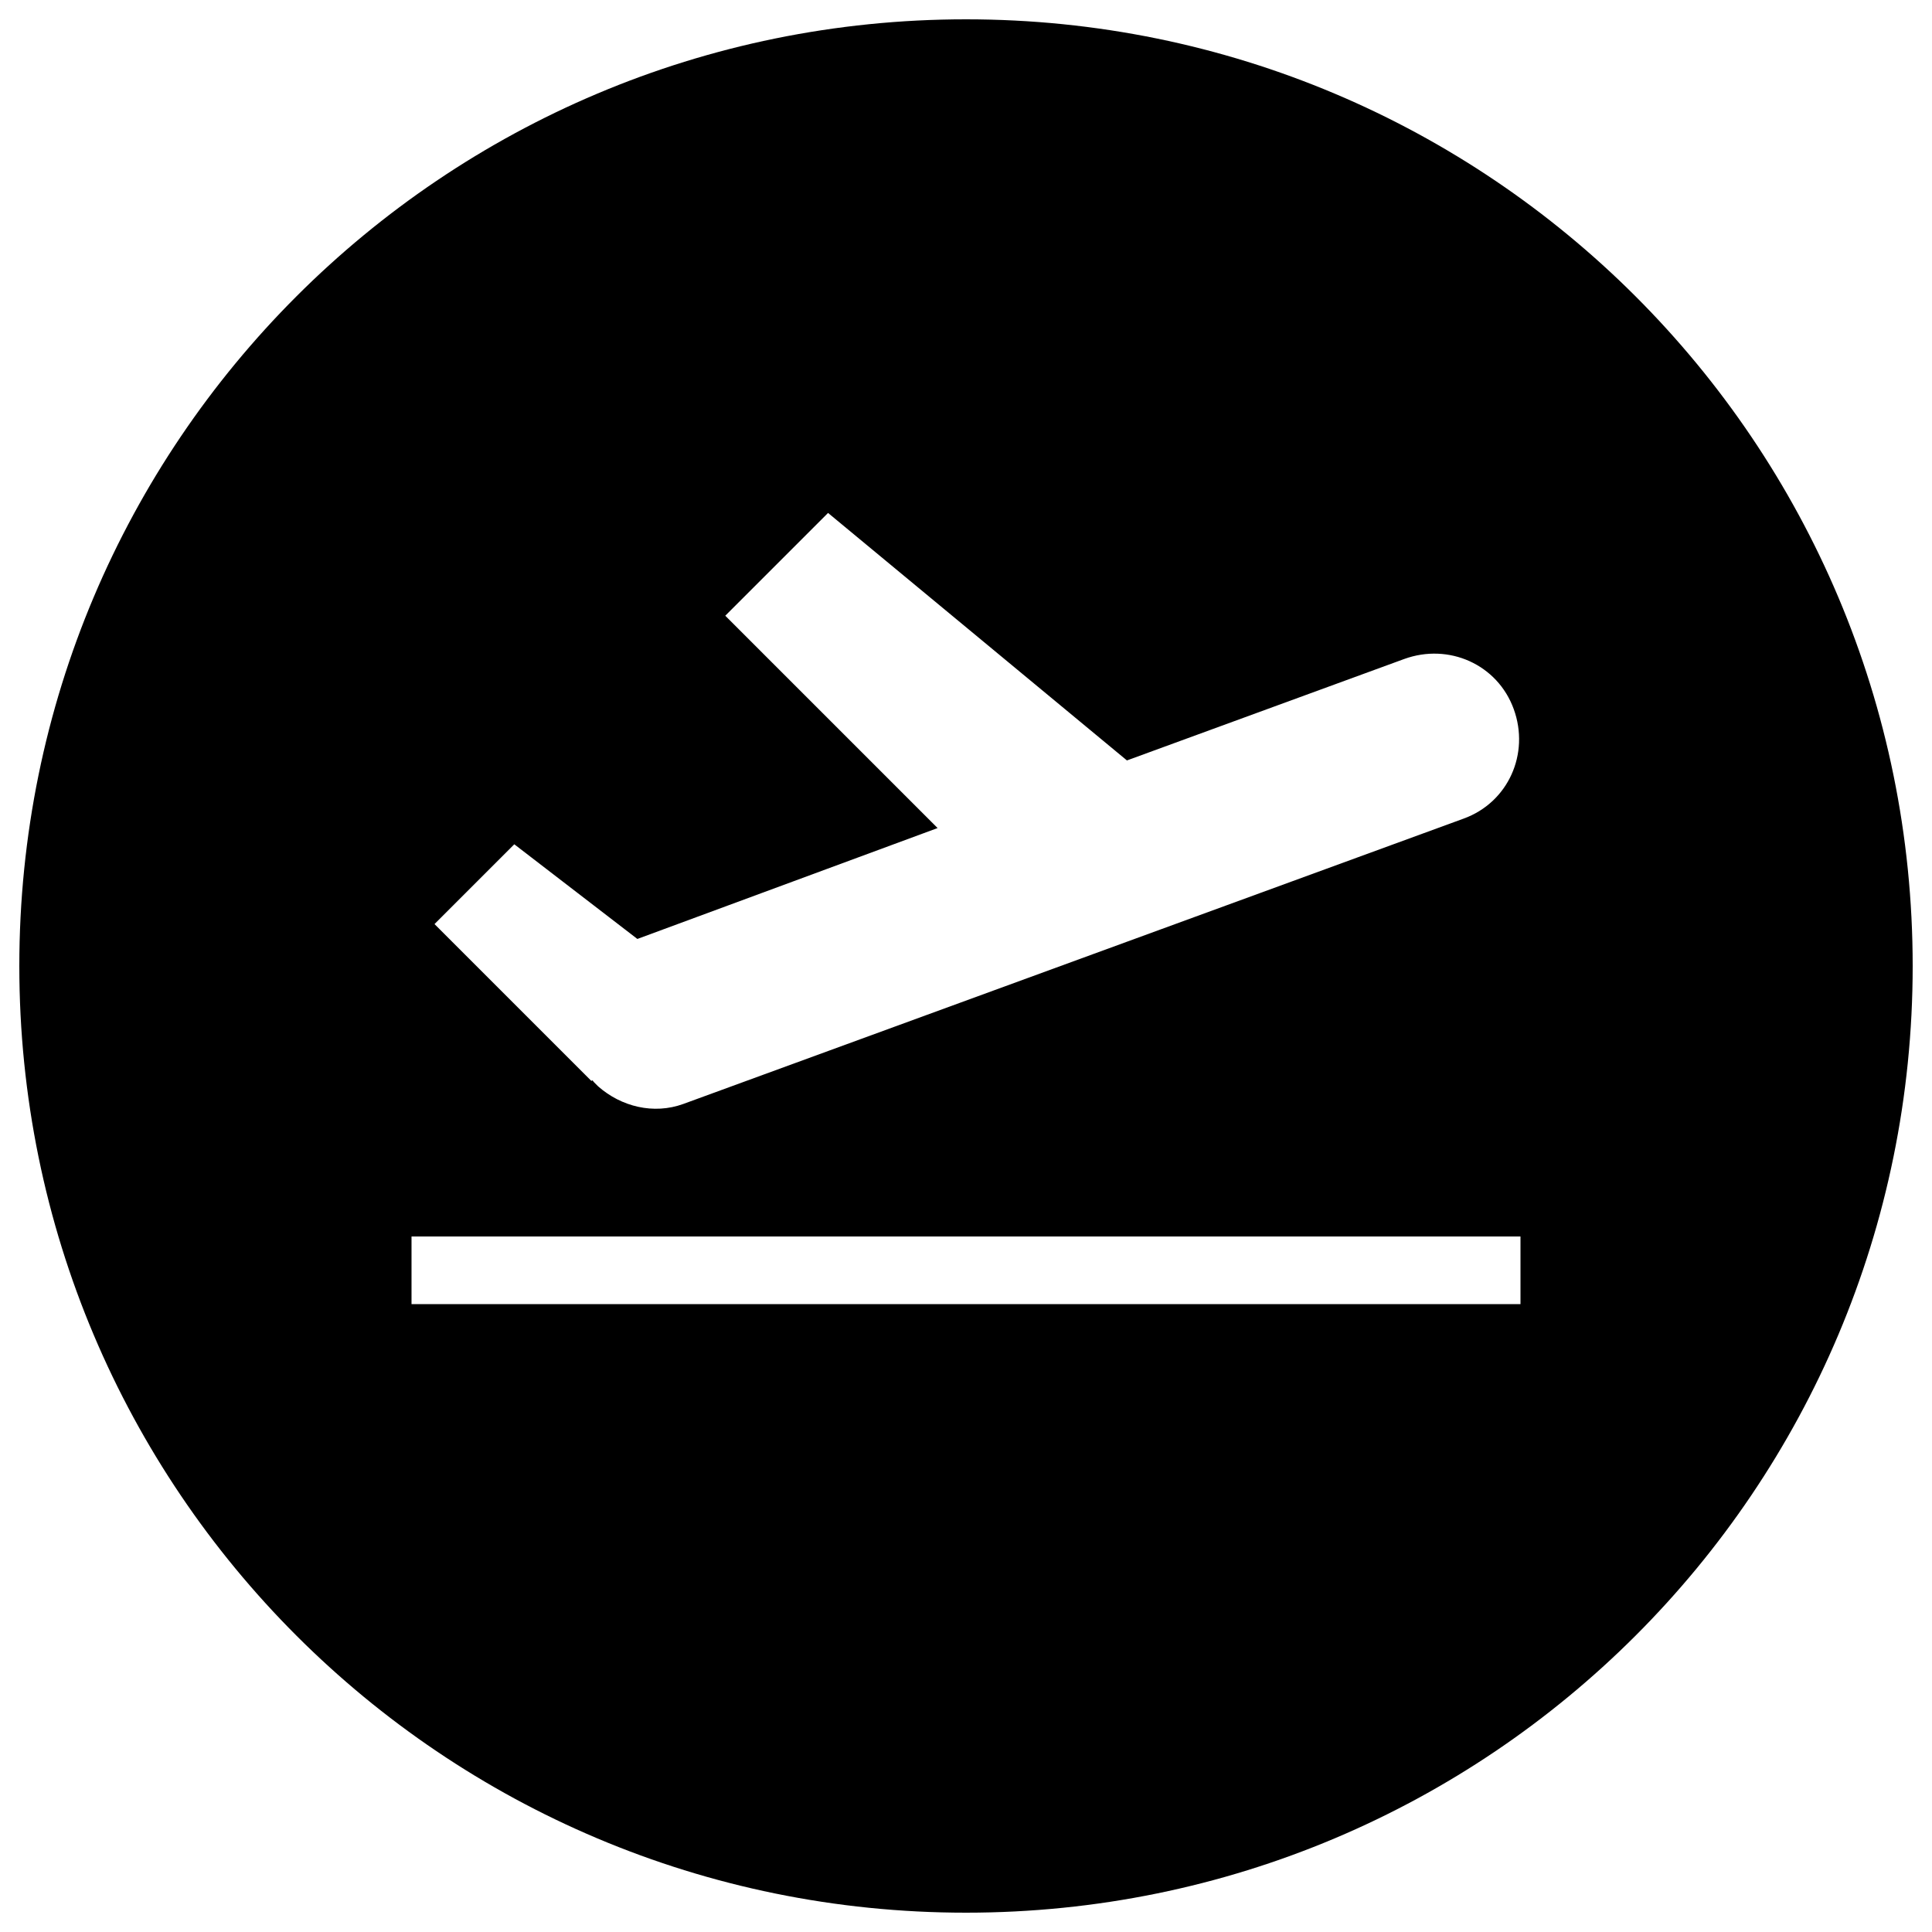 <?xml version="1.0" encoding="utf-8"?>
<!-- Svg Vector Icons : http://www.onlinewebfonts.com/icon -->
<!DOCTYPE svg PUBLIC "-//W3C//DTD SVG 1.1//EN" "http://www.w3.org/Graphics/SVG/1.1/DTD/svg11.dtd">
<svg version="1.1" xmlns="http://www.w3.org/2000/svg" xmlns:xlink="http://www.w3.org/1999/xlink" x="0px" y="0px" viewBox="0 0 1000 1000" enable-background="new 0 0 1000 1000" xml:space="preserve">
<g><path d="M990,500c0,270.9-219.1,490-490,490C229.1,990,10,770.9,10,500C10,229.1,229.1,10,500,10C770.9,10,990,229.1,990,500z M307.5,560.2l2.1,2.1l0,0c11.9,10.5,28.7,14.7,44.1,9.1l403.9-147.7c23.1-8.4,34.3-33.6,25.9-56.7c-8.4-23.1-33.6-34.3-56.7-25.9l-143.5,52.5L428.6,265.5l-53.2,53.2l109.9,109.9L329.9,486l-63.7-49l-41.3,41.3l81.2,81.2C306.8,558.8,306.8,559.5,307.5,560.2z M787,640H213v35h574V640z"/></g>
</svg>